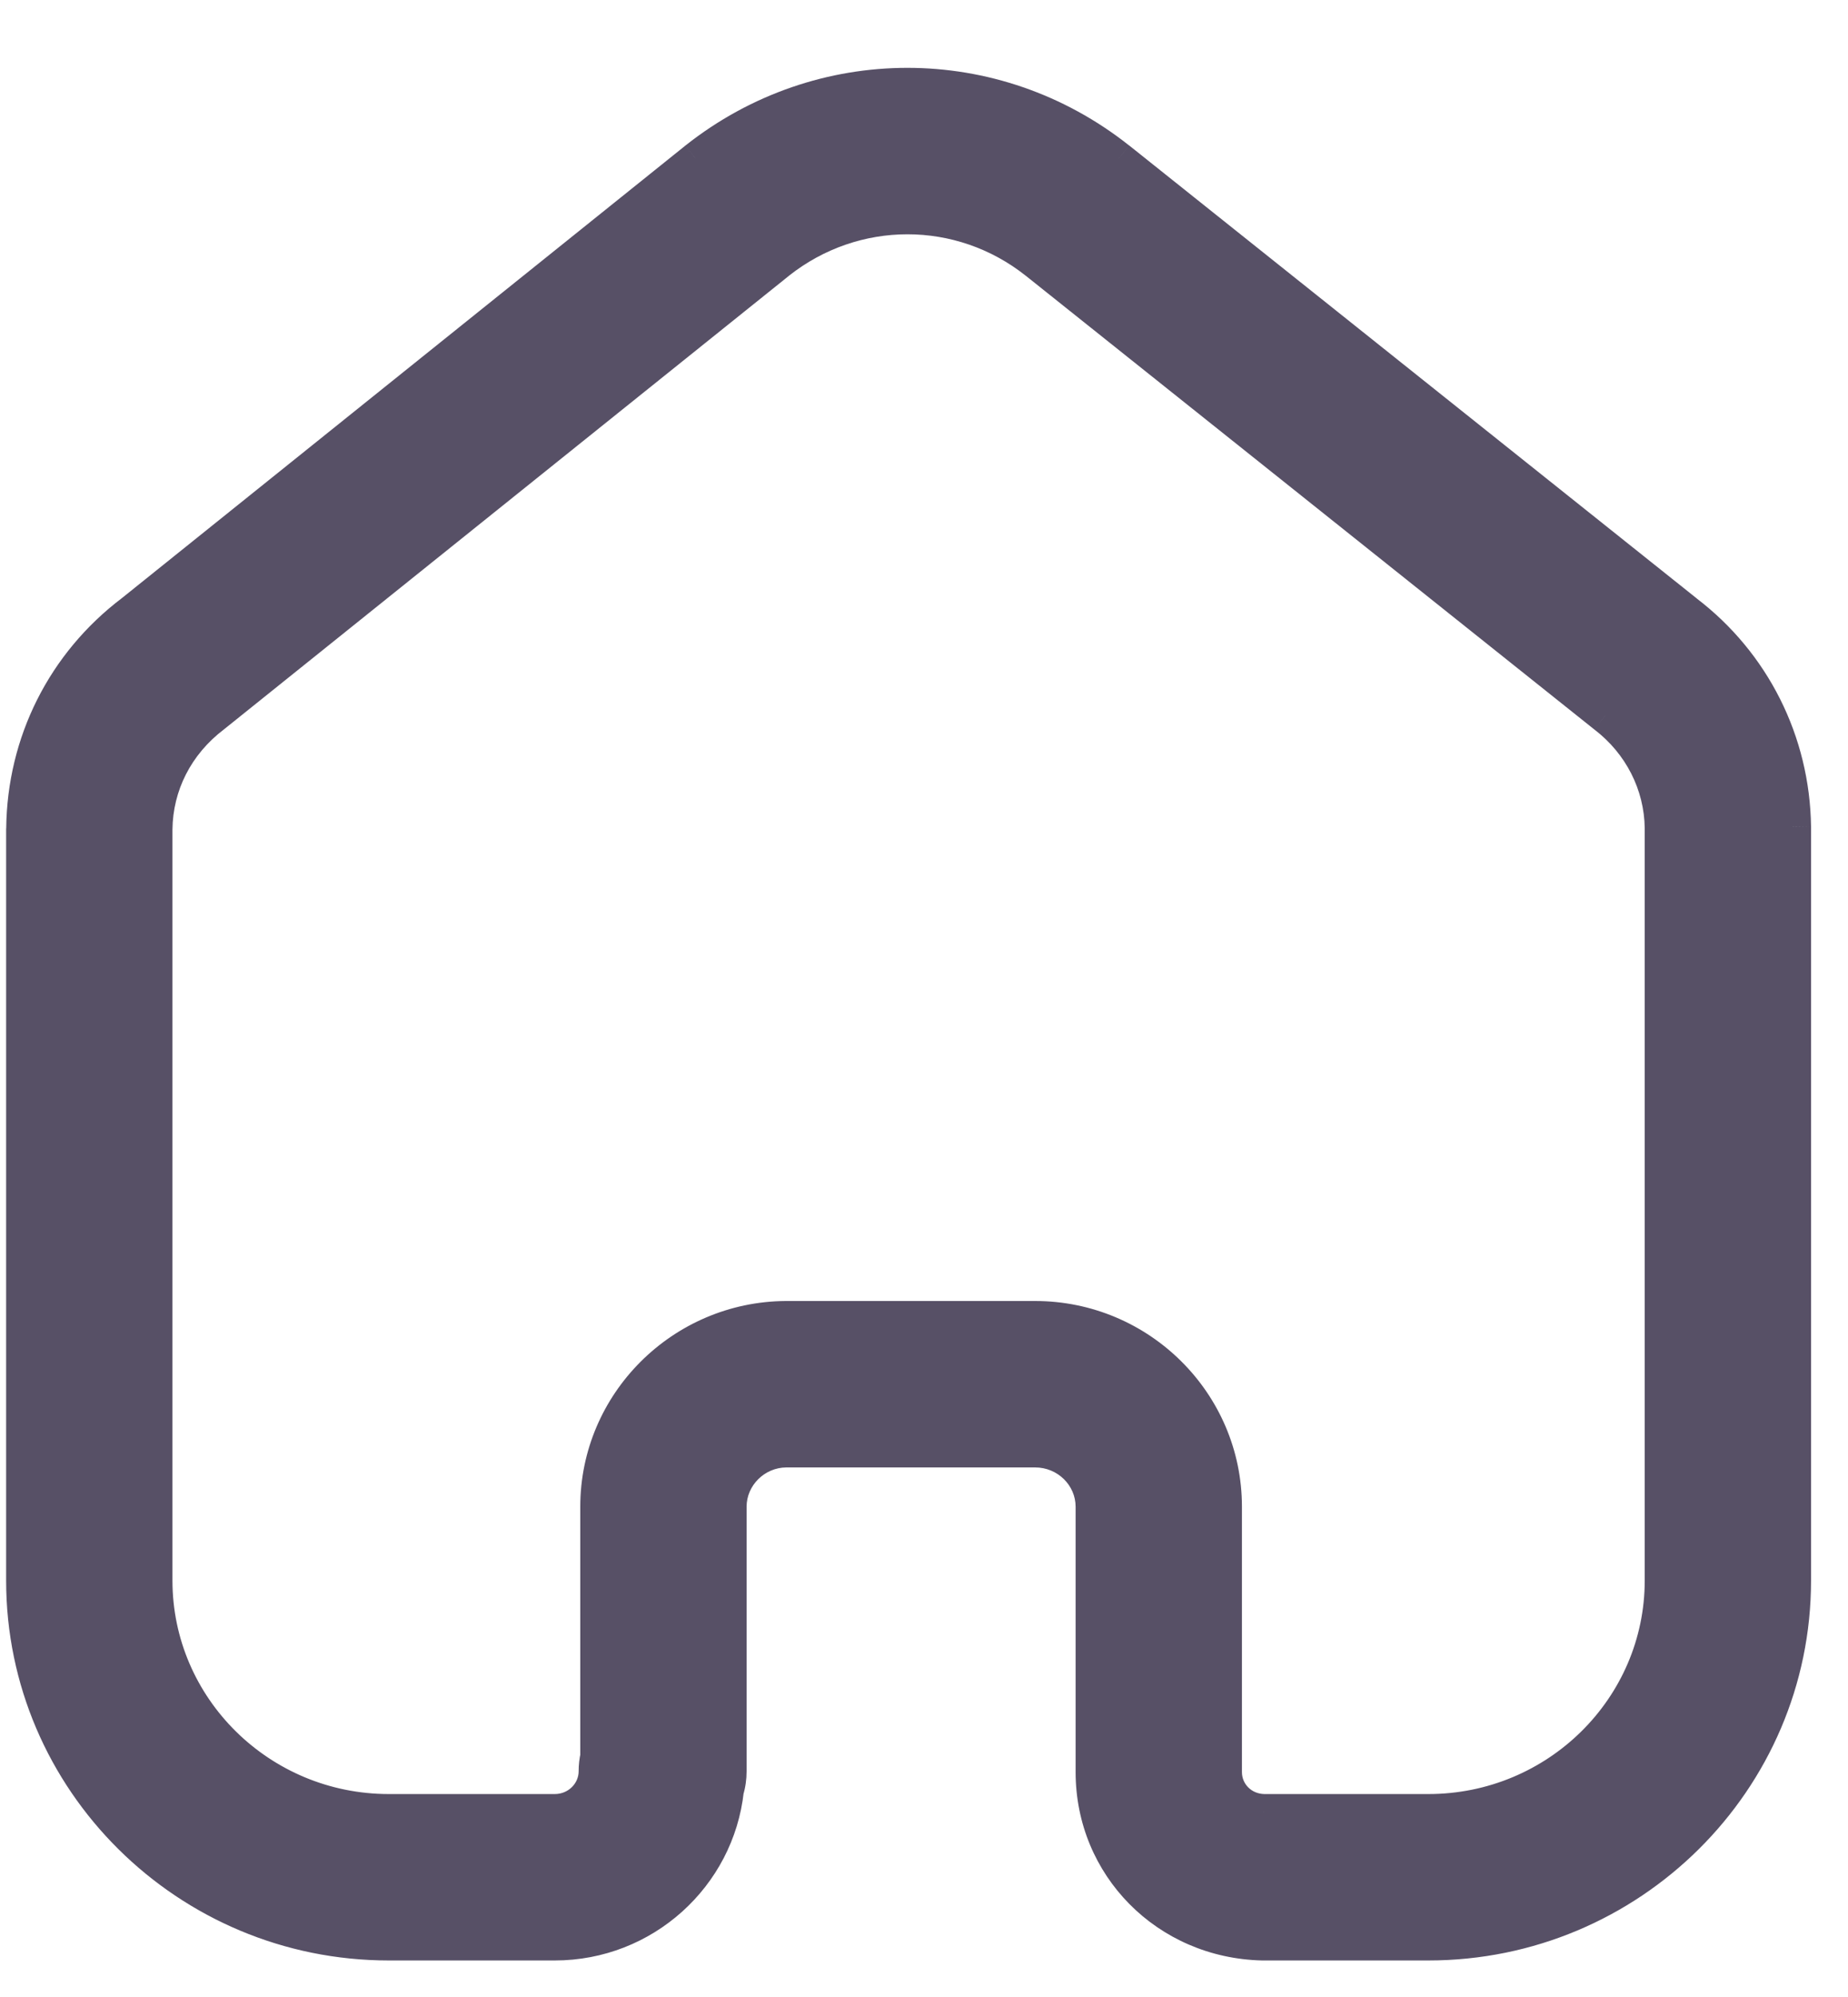 <svg width="25" height="27" viewBox="0 0 25 27" fill="none" xmlns="http://www.w3.org/2000/svg">
<path fill-rule="evenodd" clip-rule="evenodd" d="M14.003 17.84C15.408 17.84 16.551 18.975 16.551 20.371V23.959C16.551 24.259 16.792 24.499 17.1 24.506H19.323C21.076 24.506 22.5 23.099 22.5 21.37V11.192C22.492 10.597 22.209 10.037 21.722 9.665L14.03 3.531C12.998 2.713 11.553 2.713 10.517 3.533L2.878 9.663C2.373 10.047 2.089 10.607 2.083 11.212V21.37C2.083 23.099 3.508 24.506 5.26 24.506H7.505C7.821 24.506 8.078 24.256 8.078 23.948C8.078 23.88 8.086 23.812 8.1 23.748V20.371C8.1 18.983 9.236 17.849 10.63 17.84H14.003ZM19.323 26.256H17.079C15.793 26.226 14.801 25.217 14.801 23.959V20.371C14.801 19.94 14.443 19.59 14.003 19.59H10.636C10.206 19.593 9.85 19.944 9.85 20.371V23.948C9.85 24.035 9.838 24.119 9.814 24.198C9.688 25.354 8.701 26.256 7.505 26.256H5.26C2.543 26.256 0.333 24.064 0.333 21.37V11.204C0.345 10.044 0.879 8.983 1.802 8.284L9.427 2.165C11.105 0.835 13.444 0.835 15.12 2.162L22.799 8.287C23.701 8.975 24.235 10.034 24.25 11.18V21.37C24.25 24.064 22.041 26.256 19.323 26.256Z" fill="#575066"/>
<path d="M17.1 24.506L17.094 24.756H17.1V24.506ZM22.5 11.192H22.75L22.75 11.189L22.5 11.192ZM21.722 9.665L21.566 9.861L21.57 9.864L21.722 9.665ZM14.03 3.531L14.186 3.335L14.185 3.335L14.03 3.531ZM10.517 3.533L10.362 3.337L10.361 3.338L10.517 3.533ZM2.878 9.663L3.029 9.862L3.034 9.858L2.878 9.663ZM2.083 11.212L1.833 11.21V11.212H2.083ZM8.1 23.748L8.344 23.801L8.35 23.775V23.748H8.1ZM10.63 17.84V17.59L10.629 17.59L10.63 17.84ZM17.079 26.256L17.073 26.506H17.079V26.256ZM10.636 19.59V19.34L10.635 19.34L10.636 19.59ZM9.814 24.198L9.575 24.125L9.568 24.148L9.565 24.171L9.814 24.198ZM0.333 11.204L0.083 11.202V11.204H0.333ZM1.802 8.284L1.953 8.483L1.959 8.479L1.802 8.284ZM9.427 2.165L9.271 1.969L9.27 1.97L9.427 2.165ZM15.12 2.162L15.276 1.967L15.275 1.967L15.12 2.162ZM22.799 8.287L22.643 8.483L22.647 8.486L22.799 8.287ZM24.25 11.18H24.5L24.5 11.176L24.25 11.18ZM14.003 18.09C15.272 18.09 16.301 19.115 16.301 20.371H16.801C16.801 18.836 15.544 17.59 14.003 17.59V18.09ZM16.301 20.371V23.959H16.801V20.371H16.301ZM16.301 23.959C16.301 24.401 16.656 24.746 17.094 24.756L17.105 24.256C16.927 24.253 16.801 24.118 16.801 23.959H16.301ZM17.1 24.756H19.323V24.256H17.1V24.756ZM19.323 24.756C21.211 24.756 22.75 23.241 22.75 21.37H22.25C22.25 22.958 20.941 24.256 19.323 24.256V24.756ZM22.75 21.37V11.192H22.25V21.37H22.75ZM22.75 11.189C22.741 10.516 22.42 9.884 21.874 9.467L21.57 9.864C21.997 10.191 22.243 10.679 22.25 11.196L22.75 11.189ZM21.878 9.47L14.186 3.335L13.874 3.726L21.566 9.861L21.878 9.47ZM14.185 3.335C13.062 2.445 11.489 2.445 10.362 3.337L10.672 3.729C11.618 2.981 12.934 2.981 13.875 3.727L14.185 3.335ZM10.361 3.338L2.722 9.468L3.034 9.858L10.674 3.728L10.361 3.338ZM2.727 9.464C2.162 9.893 1.84 10.524 1.834 11.21L2.333 11.215C2.339 10.689 2.583 10.201 3.029 9.862L2.727 9.464ZM1.833 11.212V21.37H2.333V11.212H1.833ZM1.833 21.37C1.833 23.241 3.373 24.756 5.26 24.756V24.256C3.643 24.256 2.333 22.958 2.333 21.37H1.833ZM5.26 24.756H7.505V24.256H5.26V24.756ZM7.505 24.756C7.954 24.756 8.328 24.399 8.328 23.948H7.828C7.828 24.112 7.689 24.256 7.505 24.256V24.756ZM8.328 23.948C8.328 23.9 8.334 23.85 8.344 23.801L7.856 23.695C7.838 23.775 7.828 23.86 7.828 23.948H8.328ZM8.35 23.748V20.371H7.85V23.748H8.35ZM8.35 20.371C8.35 19.123 9.374 18.099 10.632 18.09L10.629 17.59C9.099 17.6 7.85 18.844 7.85 20.371H8.35ZM10.63 18.09H14.003V17.59H10.63V18.09ZM19.323 26.006H17.079V26.506H19.323V26.006ZM17.085 26.006C15.932 25.979 15.051 25.078 15.051 23.959H14.551C14.551 25.356 15.654 26.473 17.073 26.506L17.085 26.006ZM15.051 23.959V20.371H14.551V23.959H15.051ZM15.051 20.371C15.051 19.797 14.576 19.34 14.003 19.34V19.84C14.31 19.84 14.551 20.084 14.551 20.371H15.051ZM14.003 19.34H10.636V19.84H14.003V19.34ZM10.635 19.34C10.07 19.343 9.6 19.803 9.6 20.371H10.1C10.1 20.085 10.341 19.842 10.638 19.84L10.635 19.34ZM9.6 20.371V23.948H10.1V20.371H9.6ZM9.6 23.948C9.6 24.013 9.591 24.072 9.575 24.125L10.053 24.272C10.085 24.166 10.1 24.057 10.1 23.948H9.6ZM9.565 24.171C9.453 25.2 8.573 26.006 7.505 26.006V26.506C8.829 26.506 9.923 25.507 10.062 24.226L9.565 24.171ZM7.505 26.006H5.26V26.506H7.505V26.006ZM5.26 26.006C2.679 26.006 0.583 23.924 0.583 21.37H0.083C0.083 24.204 2.407 26.506 5.26 26.506V26.006ZM0.583 21.37V11.204H0.083V21.37H0.583ZM0.583 11.207C0.594 10.124 1.092 9.135 1.953 8.483L1.651 8.085C0.667 8.83 0.096 9.965 0.084 11.202L0.583 11.207ZM1.959 8.479L9.583 2.36L9.27 1.97L1.646 8.089L1.959 8.479ZM9.582 2.361C11.17 1.103 13.38 1.103 14.965 2.358L15.275 1.967C13.509 0.567 11.041 0.567 9.271 1.969L9.582 2.361ZM14.964 2.358L22.643 8.483L22.955 8.092L15.276 1.967L14.964 2.358ZM22.647 8.486C23.488 9.127 23.986 10.114 24 11.183L24.5 11.176C24.484 9.954 23.914 8.823 22.95 8.089L22.647 8.486ZM24 11.18V21.37H24.5V11.18H24ZM24 21.37C24 23.924 21.904 26.006 19.323 26.006V26.506C22.177 26.506 24.5 24.204 24.5 21.37H24Z" fill="#575066"/>
</svg>
